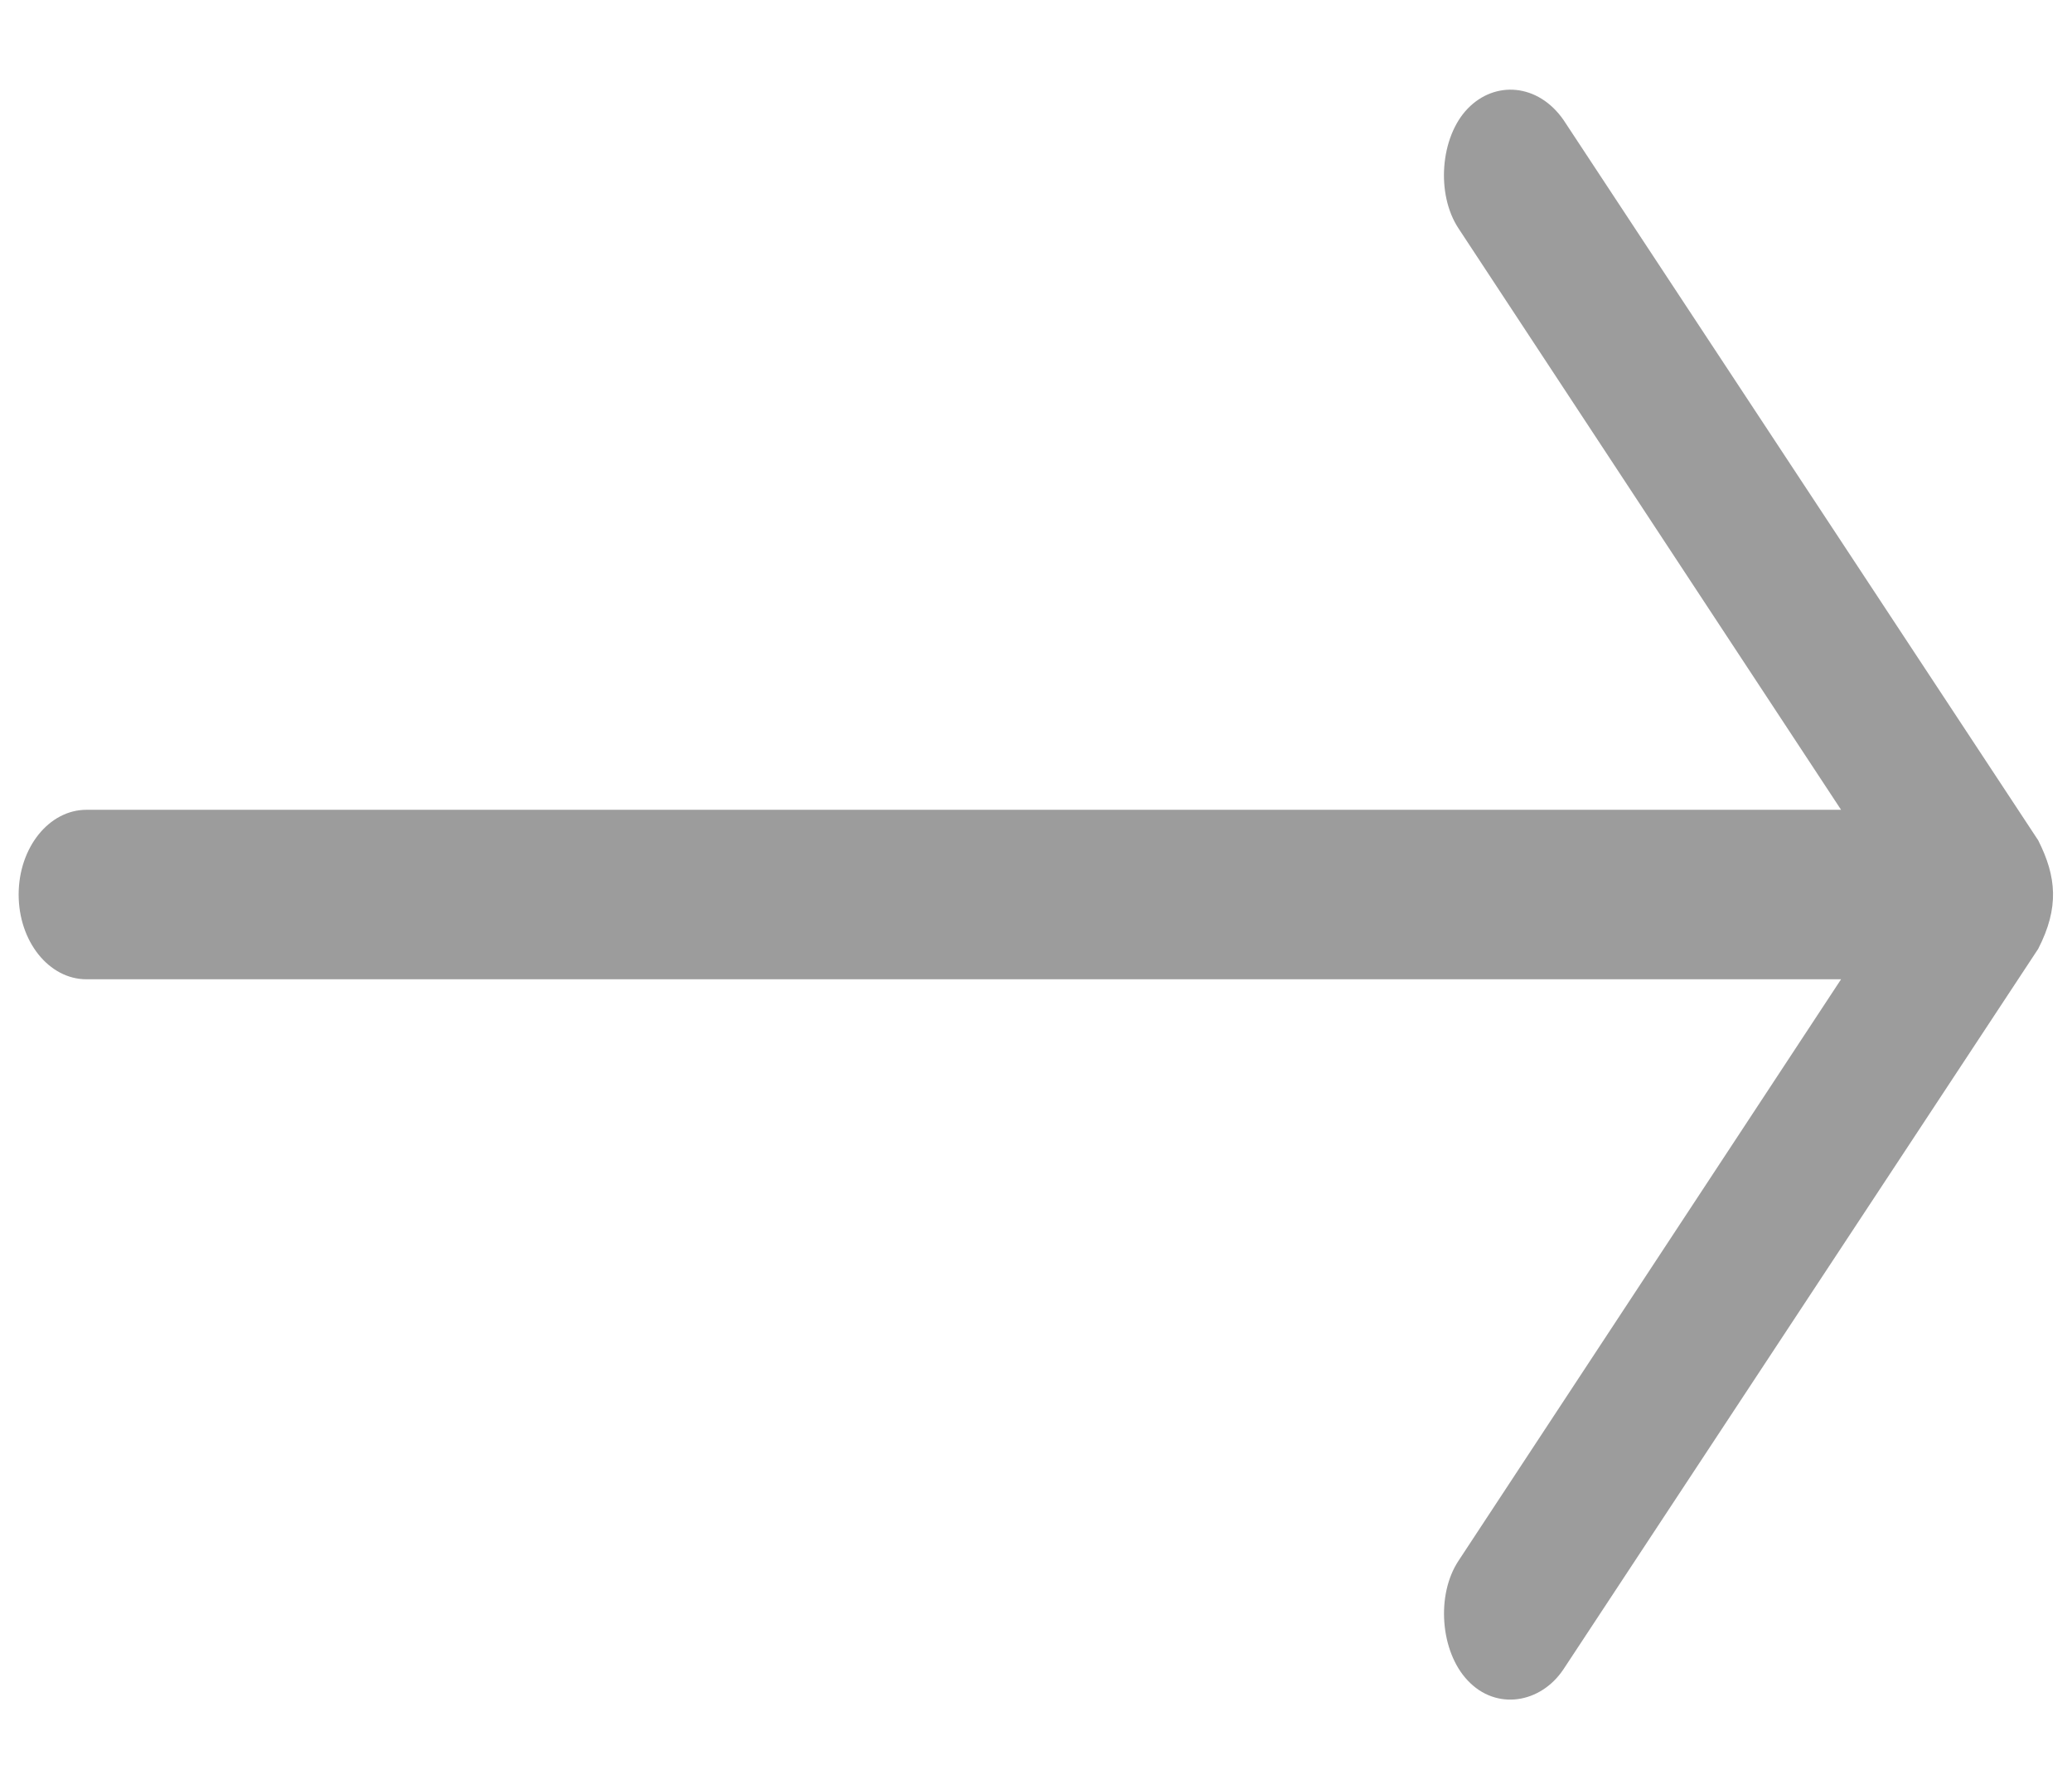 <svg width="22" height="19" viewBox="0 0 22 19" fill="none" xmlns="http://www.w3.org/2000/svg">
	<path d="M21.641 8.924L16.601 1.274C16.332 0.887 15.874 0.852 15.583 1.154C15.292 1.456 15.245 2.063 15.487 2.427L19.548 8.6L0.918 8.6C0.52 8.6 0.198 9.003 0.198 9.5C0.198 9.998 0.52 10.4 0.918 10.4L19.548 10.4L15.487 16.574C15.245 16.938 15.294 17.541 15.583 17.846C15.886 18.17 16.359 18.091 16.601 17.727L21.641 10.077C21.866 9.639 21.836 9.31 21.641 8.924L21.641 8.924Z" fill="#9C9C9C" />
</svg>
